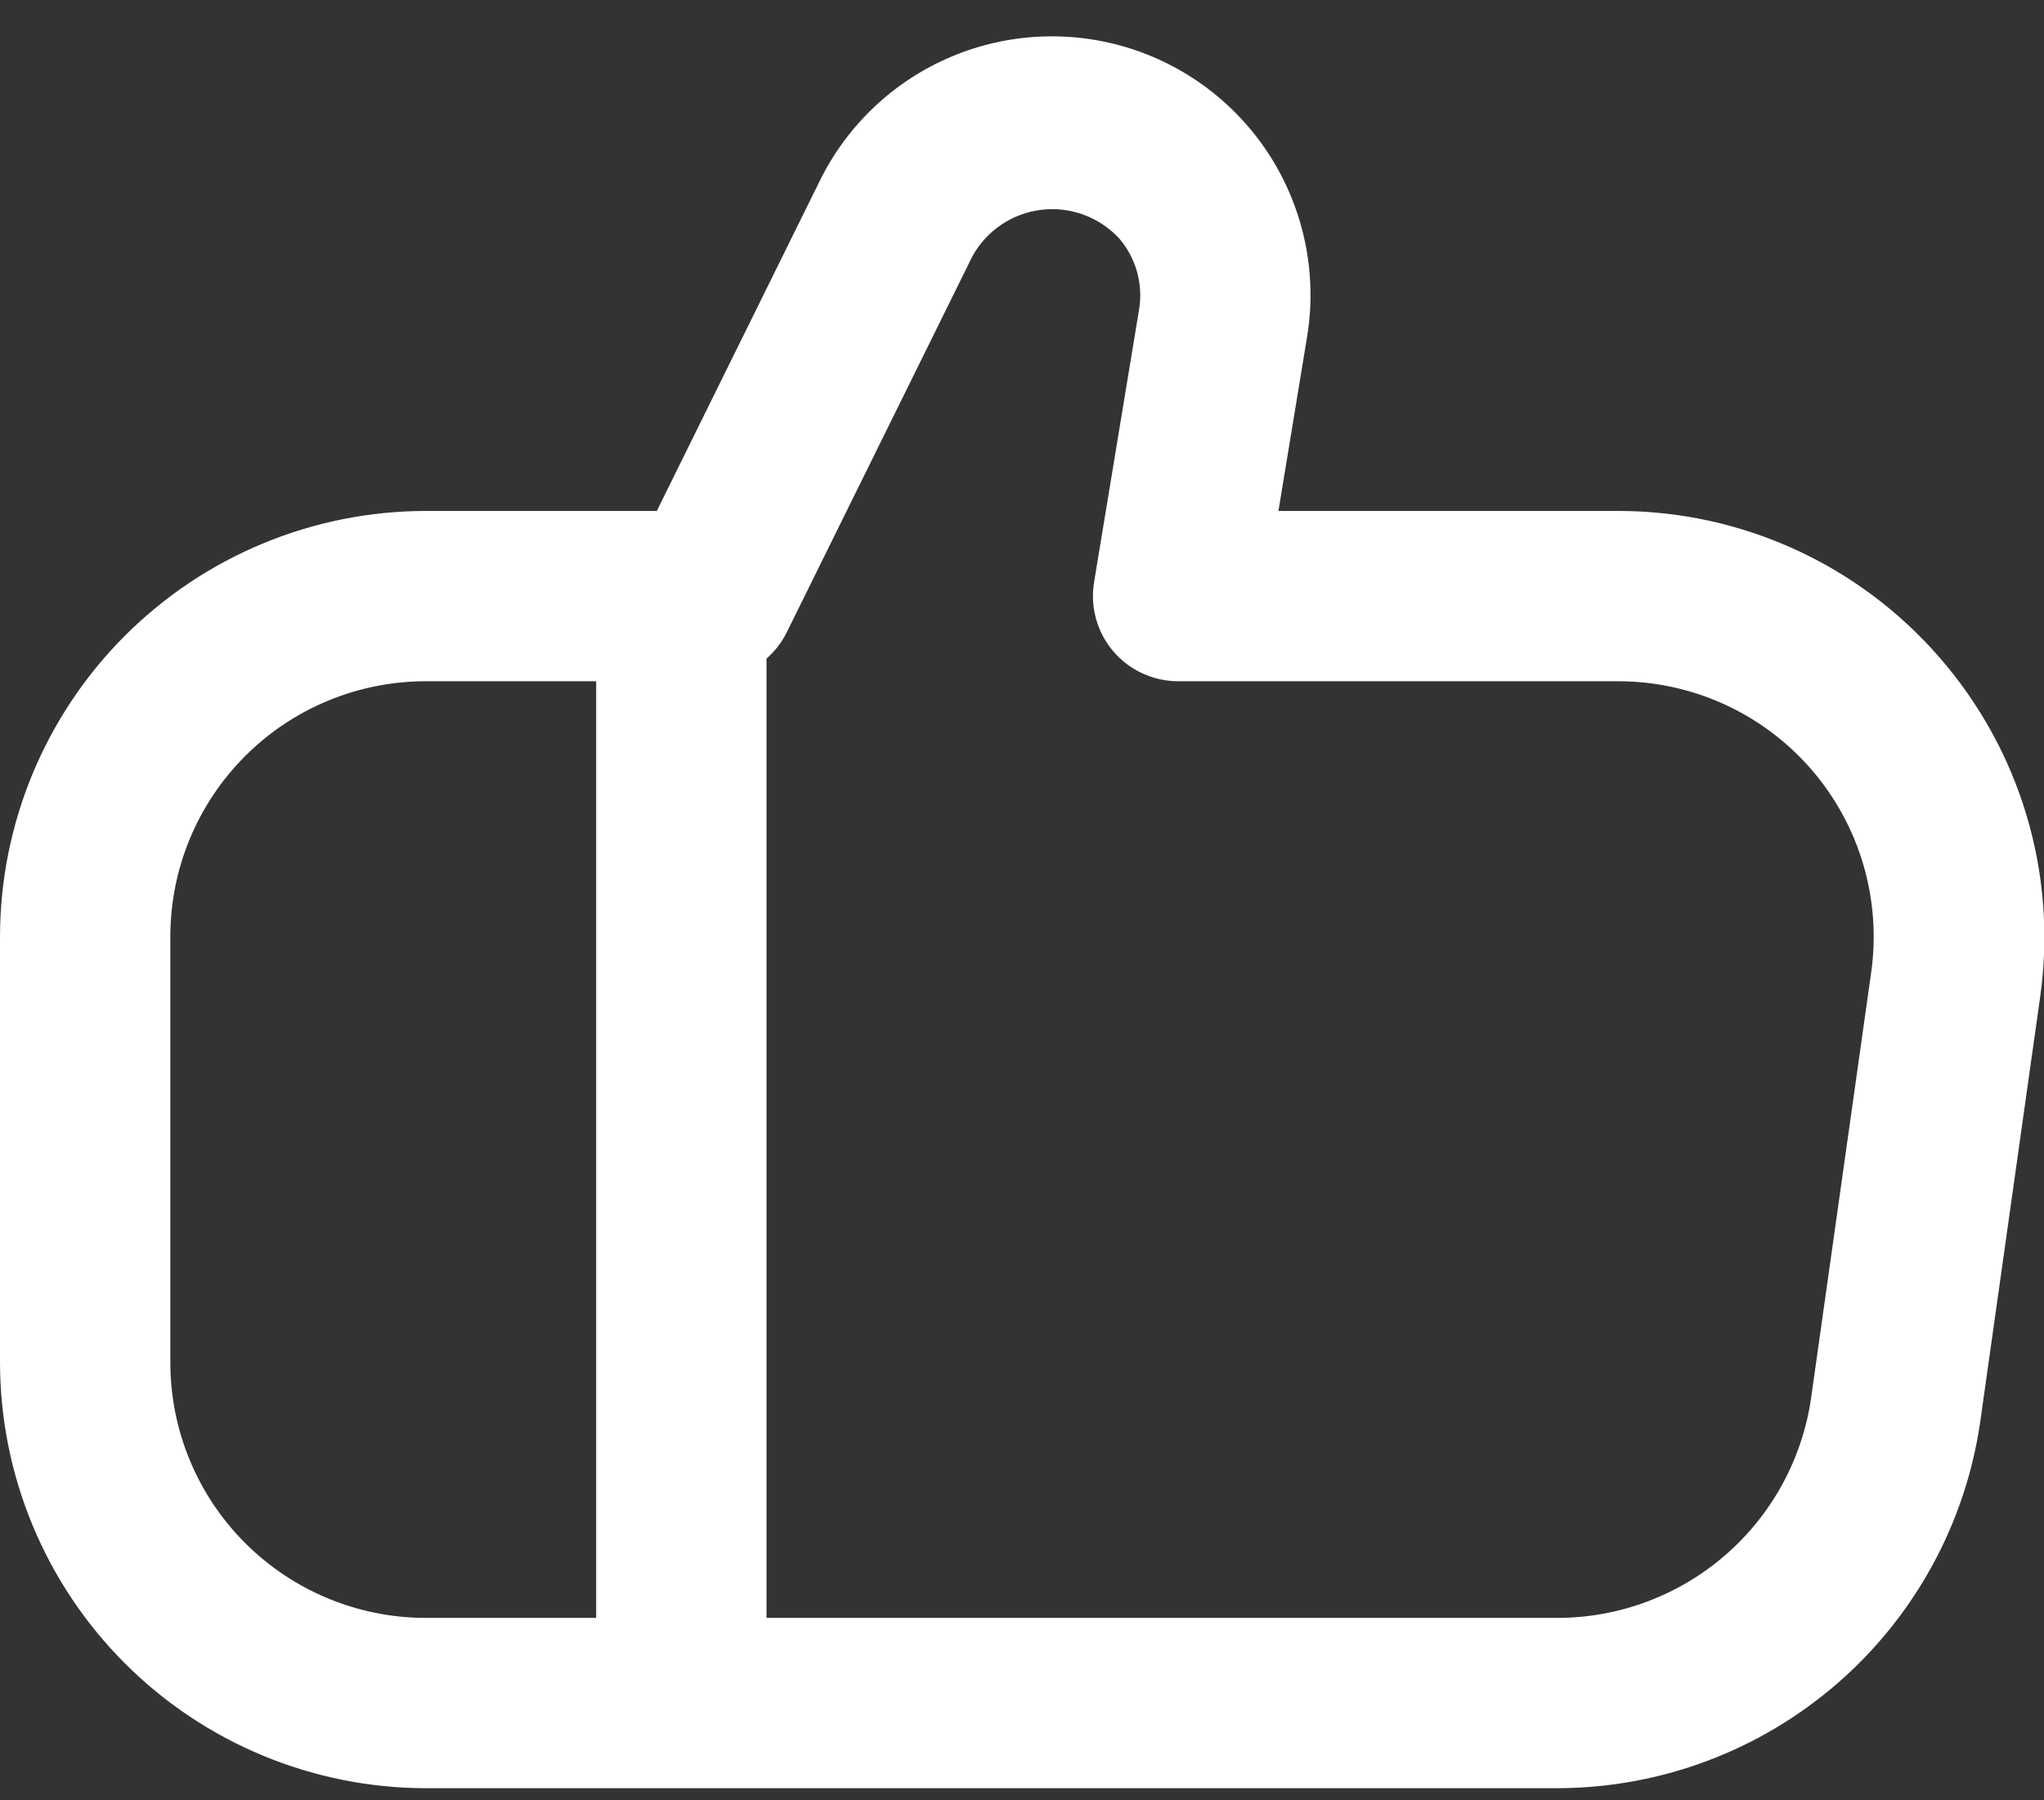 <svg width="42" height="37" viewBox="0 0 42 37" fill="none" xmlns="http://www.w3.org/2000/svg">
<rect x="0" y="0" width="42" height="37" fill="#333333" stroke="none"/>
<path d="M39.853 13.512C39.032 12.567 38.018 11.808 36.879 11.289C35.74 10.769 34.502 10.5 33.25 10.501H26.269L26.857 6.929C27.065 5.671 26.814 4.38 26.15 3.292C25.486 2.204 24.452 1.391 23.239 1.001C22.025 0.612 20.711 0.671 19.538 1.169C18.364 1.667 17.409 2.57 16.846 3.714L13.496 10.501H8.75C6.43 10.503 4.206 11.426 2.566 13.066C0.926 14.707 0.003 16.931 0 19.251L0 28.001C0.003 30.32 0.926 32.544 2.566 34.185C4.206 35.825 6.43 36.748 8.75 36.751H32.025C34.131 36.742 36.164 35.978 37.754 34.597C39.344 33.216 40.386 31.31 40.689 29.226L41.923 20.476C42.097 19.234 42.002 17.97 41.645 16.769C41.288 15.568 40.676 14.457 39.853 13.512ZM3.5 28.001V19.251C3.5 17.858 4.053 16.523 5.038 15.538C6.022 14.554 7.358 14.001 8.75 14.001H12.25V33.251H8.75C7.358 33.251 6.022 32.697 5.038 31.713C4.053 30.728 3.5 29.393 3.5 28.001ZM38.449 19.984L37.214 28.734C37.033 29.983 36.41 31.127 35.458 31.955C34.506 32.784 33.288 33.244 32.025 33.251H15.75V13.535C15.915 13.392 16.051 13.218 16.152 13.024L19.983 5.263C20.127 5.004 20.33 4.782 20.576 4.617C20.822 4.452 21.103 4.347 21.397 4.312C21.692 4.276 21.99 4.311 22.268 4.414C22.546 4.516 22.796 4.683 22.997 4.901C23.169 5.101 23.294 5.336 23.365 5.59C23.435 5.844 23.449 6.111 23.404 6.371L22.48 11.971C22.44 12.221 22.454 12.477 22.522 12.721C22.59 12.965 22.711 13.192 22.875 13.385C23.039 13.578 23.244 13.733 23.474 13.839C23.704 13.945 23.954 14.001 24.208 14.001H33.25C34.002 14.001 34.744 14.162 35.428 14.473C36.112 14.785 36.721 15.24 37.214 15.807C37.706 16.374 38.072 17.041 38.285 17.761C38.498 18.482 38.554 19.24 38.449 19.984Z" fill="white"/>
</svg>
